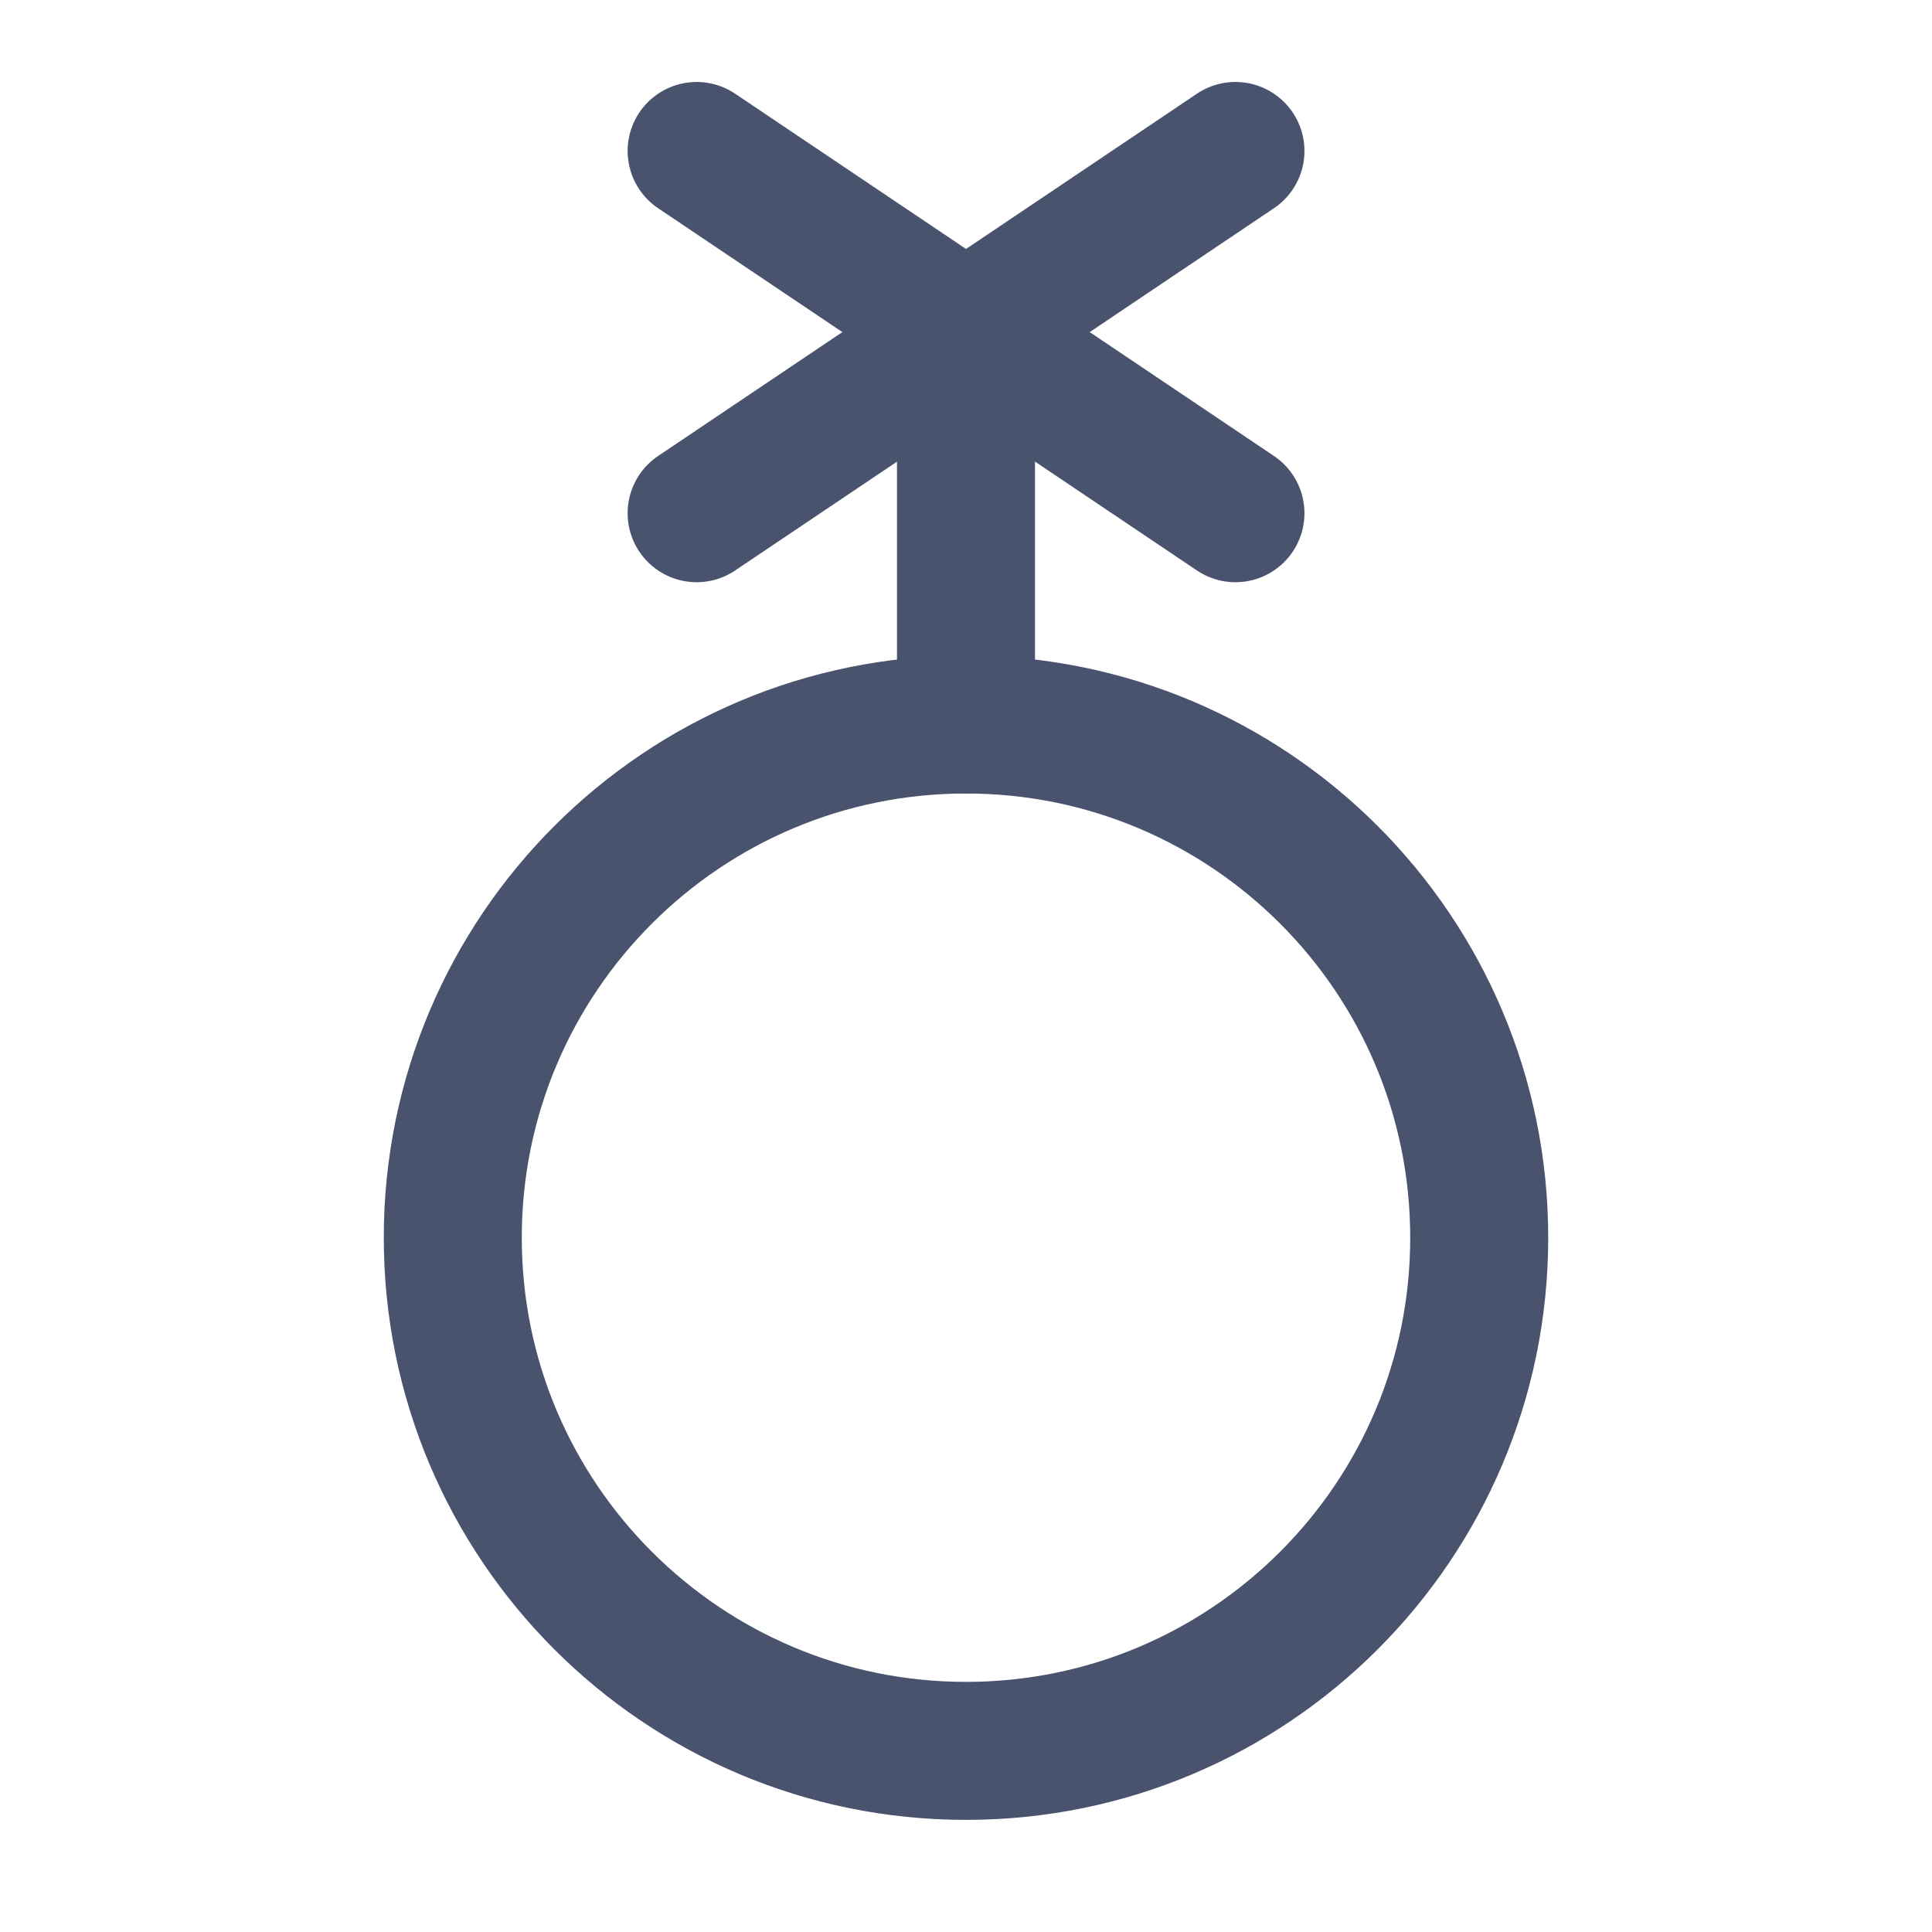 <svg width="28" height="28" viewBox="0 0 28 28" fill="none" xmlns="http://www.w3.org/2000/svg">
<path d="M14 25.375C18.108 25.375 21.438 22.045 21.438 17.938C21.438 13.83 18.108 10.5 14 10.5C9.892 10.5 6.562 13.83 6.562 17.938C6.562 22.045 9.892 25.375 14 25.375Z" stroke="#49536E" stroke-width="2" stroke-linecap="round" stroke-linejoin="round"/>
<path d="M17.905 7.438L10.096 2.188" stroke="#49536E" stroke-width="2" stroke-linecap="round" stroke-linejoin="round"/>
<path d="M10.096 7.438L17.905 2.188" stroke="#49536E" stroke-width="2" stroke-linecap="round" stroke-linejoin="round"/>
<path d="M14 10.5V4.812" stroke="#49536E" stroke-width="2" stroke-linecap="round" stroke-linejoin="round"/>
</svg>
